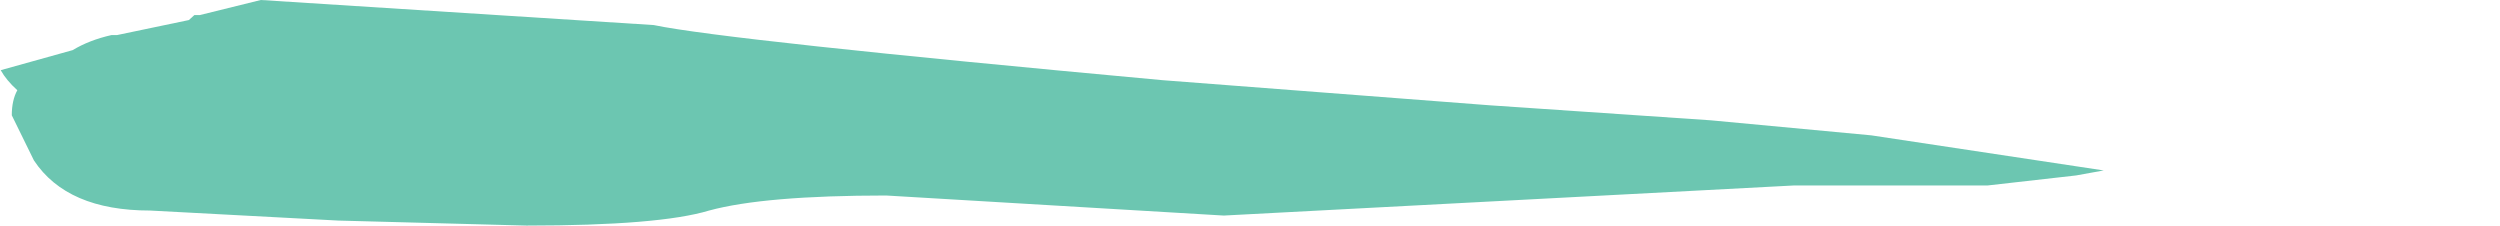 <?xml version="1.0" encoding="UTF-8" standalone="no"?>
<svg xmlns:ffdec="https://www.free-decompiler.com/flash" xmlns:xlink="http://www.w3.org/1999/xlink" ffdec:objectType="frame" height="15.75px" width="174.55px" xmlns="http://www.w3.org/2000/svg">
  <g transform="matrix(1.0, 0.0, 0.0, 1.0, 0.05, 0.0)">
    <use ffdec:characterId="495" ffdec:characterName="a_EB_SewerBarWater" height="15.75" transform="matrix(1.104, 0.0, 0.0, 1.0, 0.0, 0.0)" width="133.0" xlink:href="#sprite0"/>
  </g>
  <defs>
    <g id="sprite0" transform="matrix(1.0, 0.0, 0.0, 1.0, 0.0, 0.0)">
      <use ffdec:characterId="494" height="2.25" transform="matrix(7.0, 0.0, 0.0, 7.0, 0.0, 0.0)" width="19.0" xlink:href="#shape0"/>
    </g>
    <g id="shape0" transform="matrix(1.0, 0.0, 0.0, 1.0, 0.0, 0.0)">
      <path d="M18.75 1.75 L17.95 1.85 16.2 1.85 11.05 2.15 8.0 1.95 Q6.9 1.95 6.4 2.1 5.95 2.25 4.75 2.25 L3.05 2.2 1.35 2.1 Q0.6 2.1 0.3 1.6 L0.1 1.15 Q0.1 1.0 0.15 0.9 0.05 0.8 0.0 0.7 L0.65 0.5 Q0.8 0.4 1.0 0.35 L1.05 0.35 1.7 0.2 1.75 0.15 1.8 0.15 2.35 0.0 5.9 0.25 Q6.55 0.4 10.5 0.8 L13.45 1.05 15.45 1.2 16.9 1.35 19.0 1.7 18.75 1.75" fill="#6cc6b1" fill-rule="evenodd" stroke="none"/>
    </g>
  </defs>
</svg>
